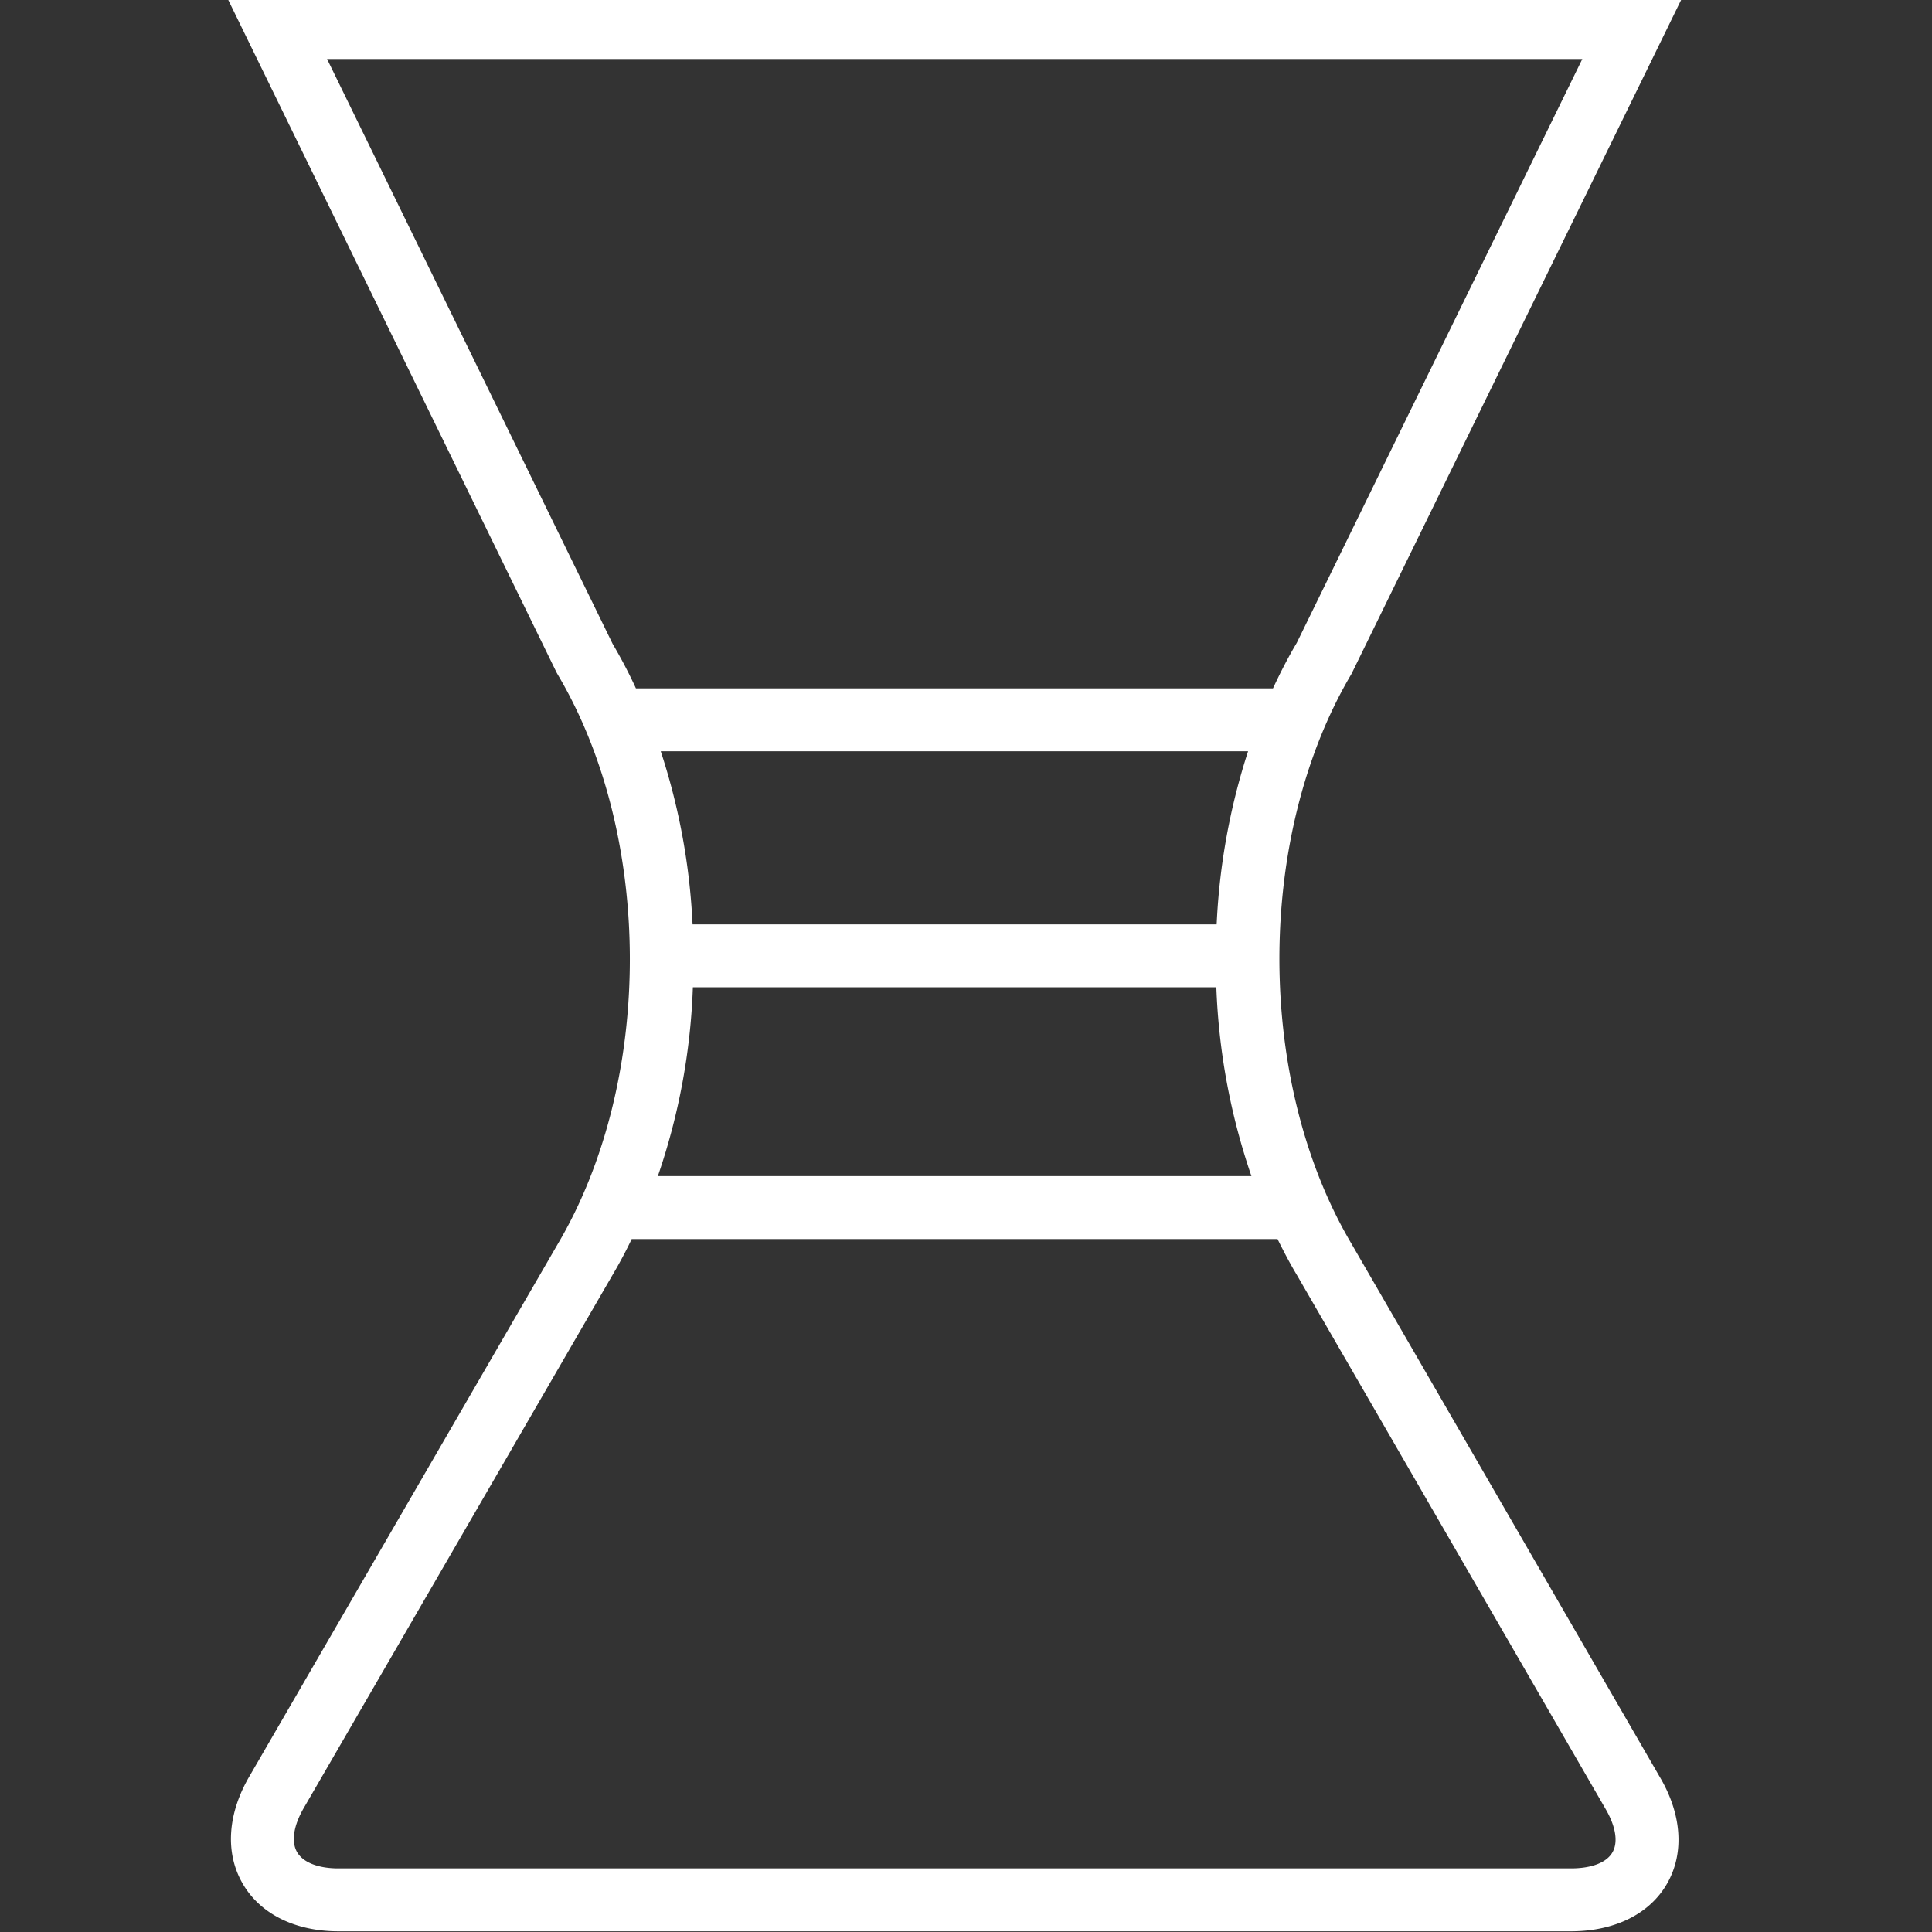<svg id="Ebene_1" data-name="Ebene 1" xmlns="http://www.w3.org/2000/svg" viewBox="0 0 200 200"><rect x="0" y="0" width="200" height="200" fill="#333333" stroke="none"/><defs><style>.cls-1{fill:#fff;}</style></defs><path class="cls-1" d="M139.907,128.754c-9.951-16.825-9.951-42.185,0-58.994L174.226-.408H23.434L57.622,69.629l.13.228c9.935,16.793,9.935,42.1-.016,58.93l-31.859,55c-2.313,3.909-2.606,7.965-.782,11.157,1.792,3.16,5.424,4.985,9.936,4.985h127.6c4.528,0,8.16-1.808,9.952-4.952,1.808-3.16,1.514-7.2-.782-11.059ZM125.949,95.69H71.694A67.378,67.378,0,0,0,68.4,77.773h60.8A67.987,67.987,0,0,0,125.949,95.69Zm-54.222,6.515h54.189a67.729,67.729,0,0,0,3.632,19.545H68.1A67.194,67.194,0,0,0,71.727,102.205ZM33.858,6.107H163.8L134.239,66.551c-.9,1.515-1.71,3.095-2.459,4.707H65.831a51.368,51.368,0,0,0-2.411-4.609ZM166.929,191.739c-.6,1.075-2.167,1.677-4.3,1.677H35.031c-2.1,0-3.665-.619-4.284-1.694-.619-1.091-.359-2.768.749-4.642l31.859-55c.733-1.238,1.417-2.509,2.036-3.812h66.861c.635,1.287,1.3,2.558,2.036,3.779l31.892,55.167C167.255,189.035,167.531,190.68,166.929,191.739Z"/></svg>